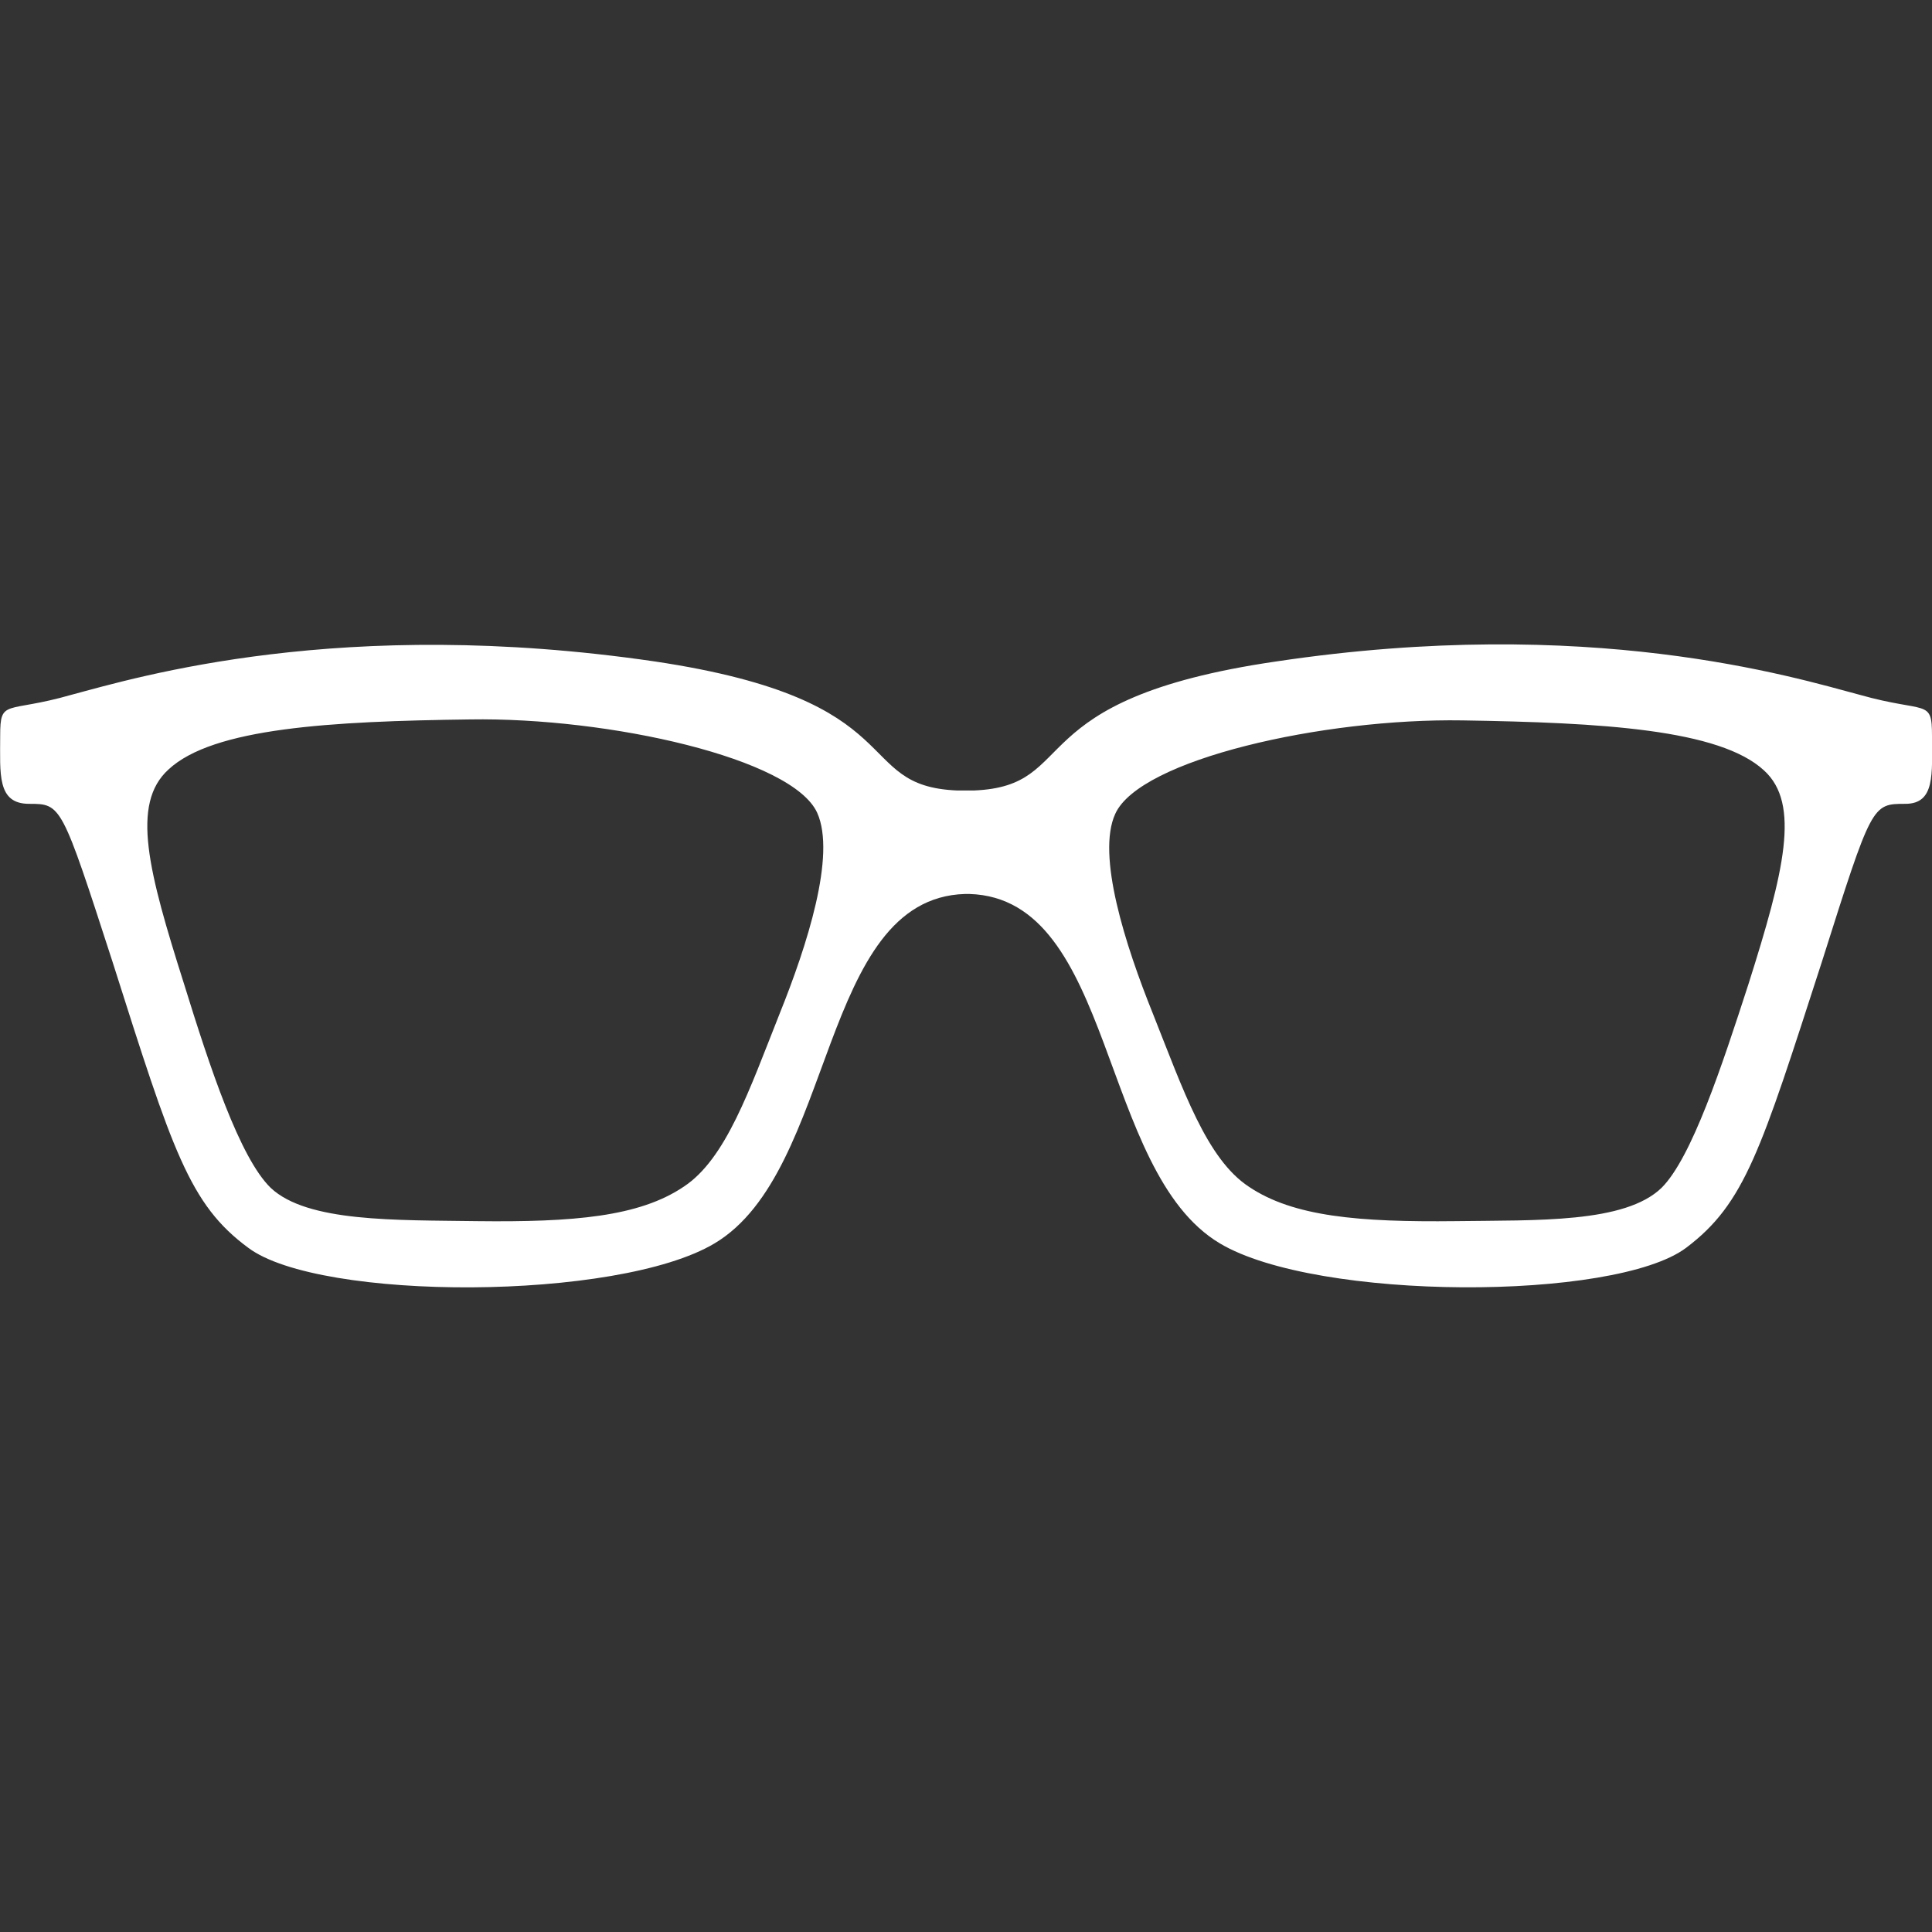 <svg xmlns="http://www.w3.org/2000/svg" enable-background="new 0 0 177 57.7" xml:space="preserve" viewBox="0 0 32 32" height="100%" width="100%" version="1.1" y="0px" x="0px"><rect x="0" y="0" width="32" height="32" fill="#333333" stroke="none"/><path id="path3" style="fill:#fff;" d="m32,12.19c0-0.627-0.092-0.369-1.198-0.682-1.106-0.295-4.479-1.327-9.658-0.553-4.313,0.627-3.225,2.064-5.013,2.138h-0.277c-1.769-0.074-0.682-1.493-5.013-2.138-5.179-0.756-8.552,0.258-9.658,0.553-1.087,0.313-1.18,0.055-1.18,0.682s-0.055,1.124,0.479,1.124,0.534,0,1.382,2.617c0.995,3.133,1.272,4.018,2.249,4.737,1.18,0.885,6.119,0.885,7.723-0.074,2.009-1.198,1.733-5.714,4.147-5.787h0.074c2.414,0.074,2.138,4.589,4.147,5.787,1.604,0.958,6.543,0.958,7.723,0.074,0.977-0.737,1.235-1.604,2.249-4.737,0.829-2.617,0.829-2.617,1.382-2.617,0.498,0,0.442-0.498,0.442-1.124zm-19.09,4.608c-0.498,1.253-0.885,2.396-1.585,2.857-0.737,0.498-1.825,0.59-3.428,0.571-1.347-0.02-2.803,0.02-3.412-0.55-0.516-0.5-1.013-2.01-1.437-3.38-0.59-1.86-0.885-2.98-0.258-3.55,0.737-0.69,2.691-0.8,4.995-0.83,2.304-0.037,5.345,0.645,5.751,1.548,0.313,0.7-0.166,2.193-0.627,3.336zm16.05-0.498c-0.442,1.364-0.94,2.875-1.438,3.373-0.608,0.59-2.064,0.534-3.41,0.553-1.604,0.018-2.691-0.074-3.428-0.571-0.7-0.461-1.087-1.604-1.585-2.857-0.461-1.143-0.94-2.636-0.627-3.318,0.406-0.903,3.447-1.585,5.751-1.548,2.304,0.037,4.258,0.147,4.995,0.829,0.608,0.553,0.332,1.677-0.258,3.539z"/></svg>
